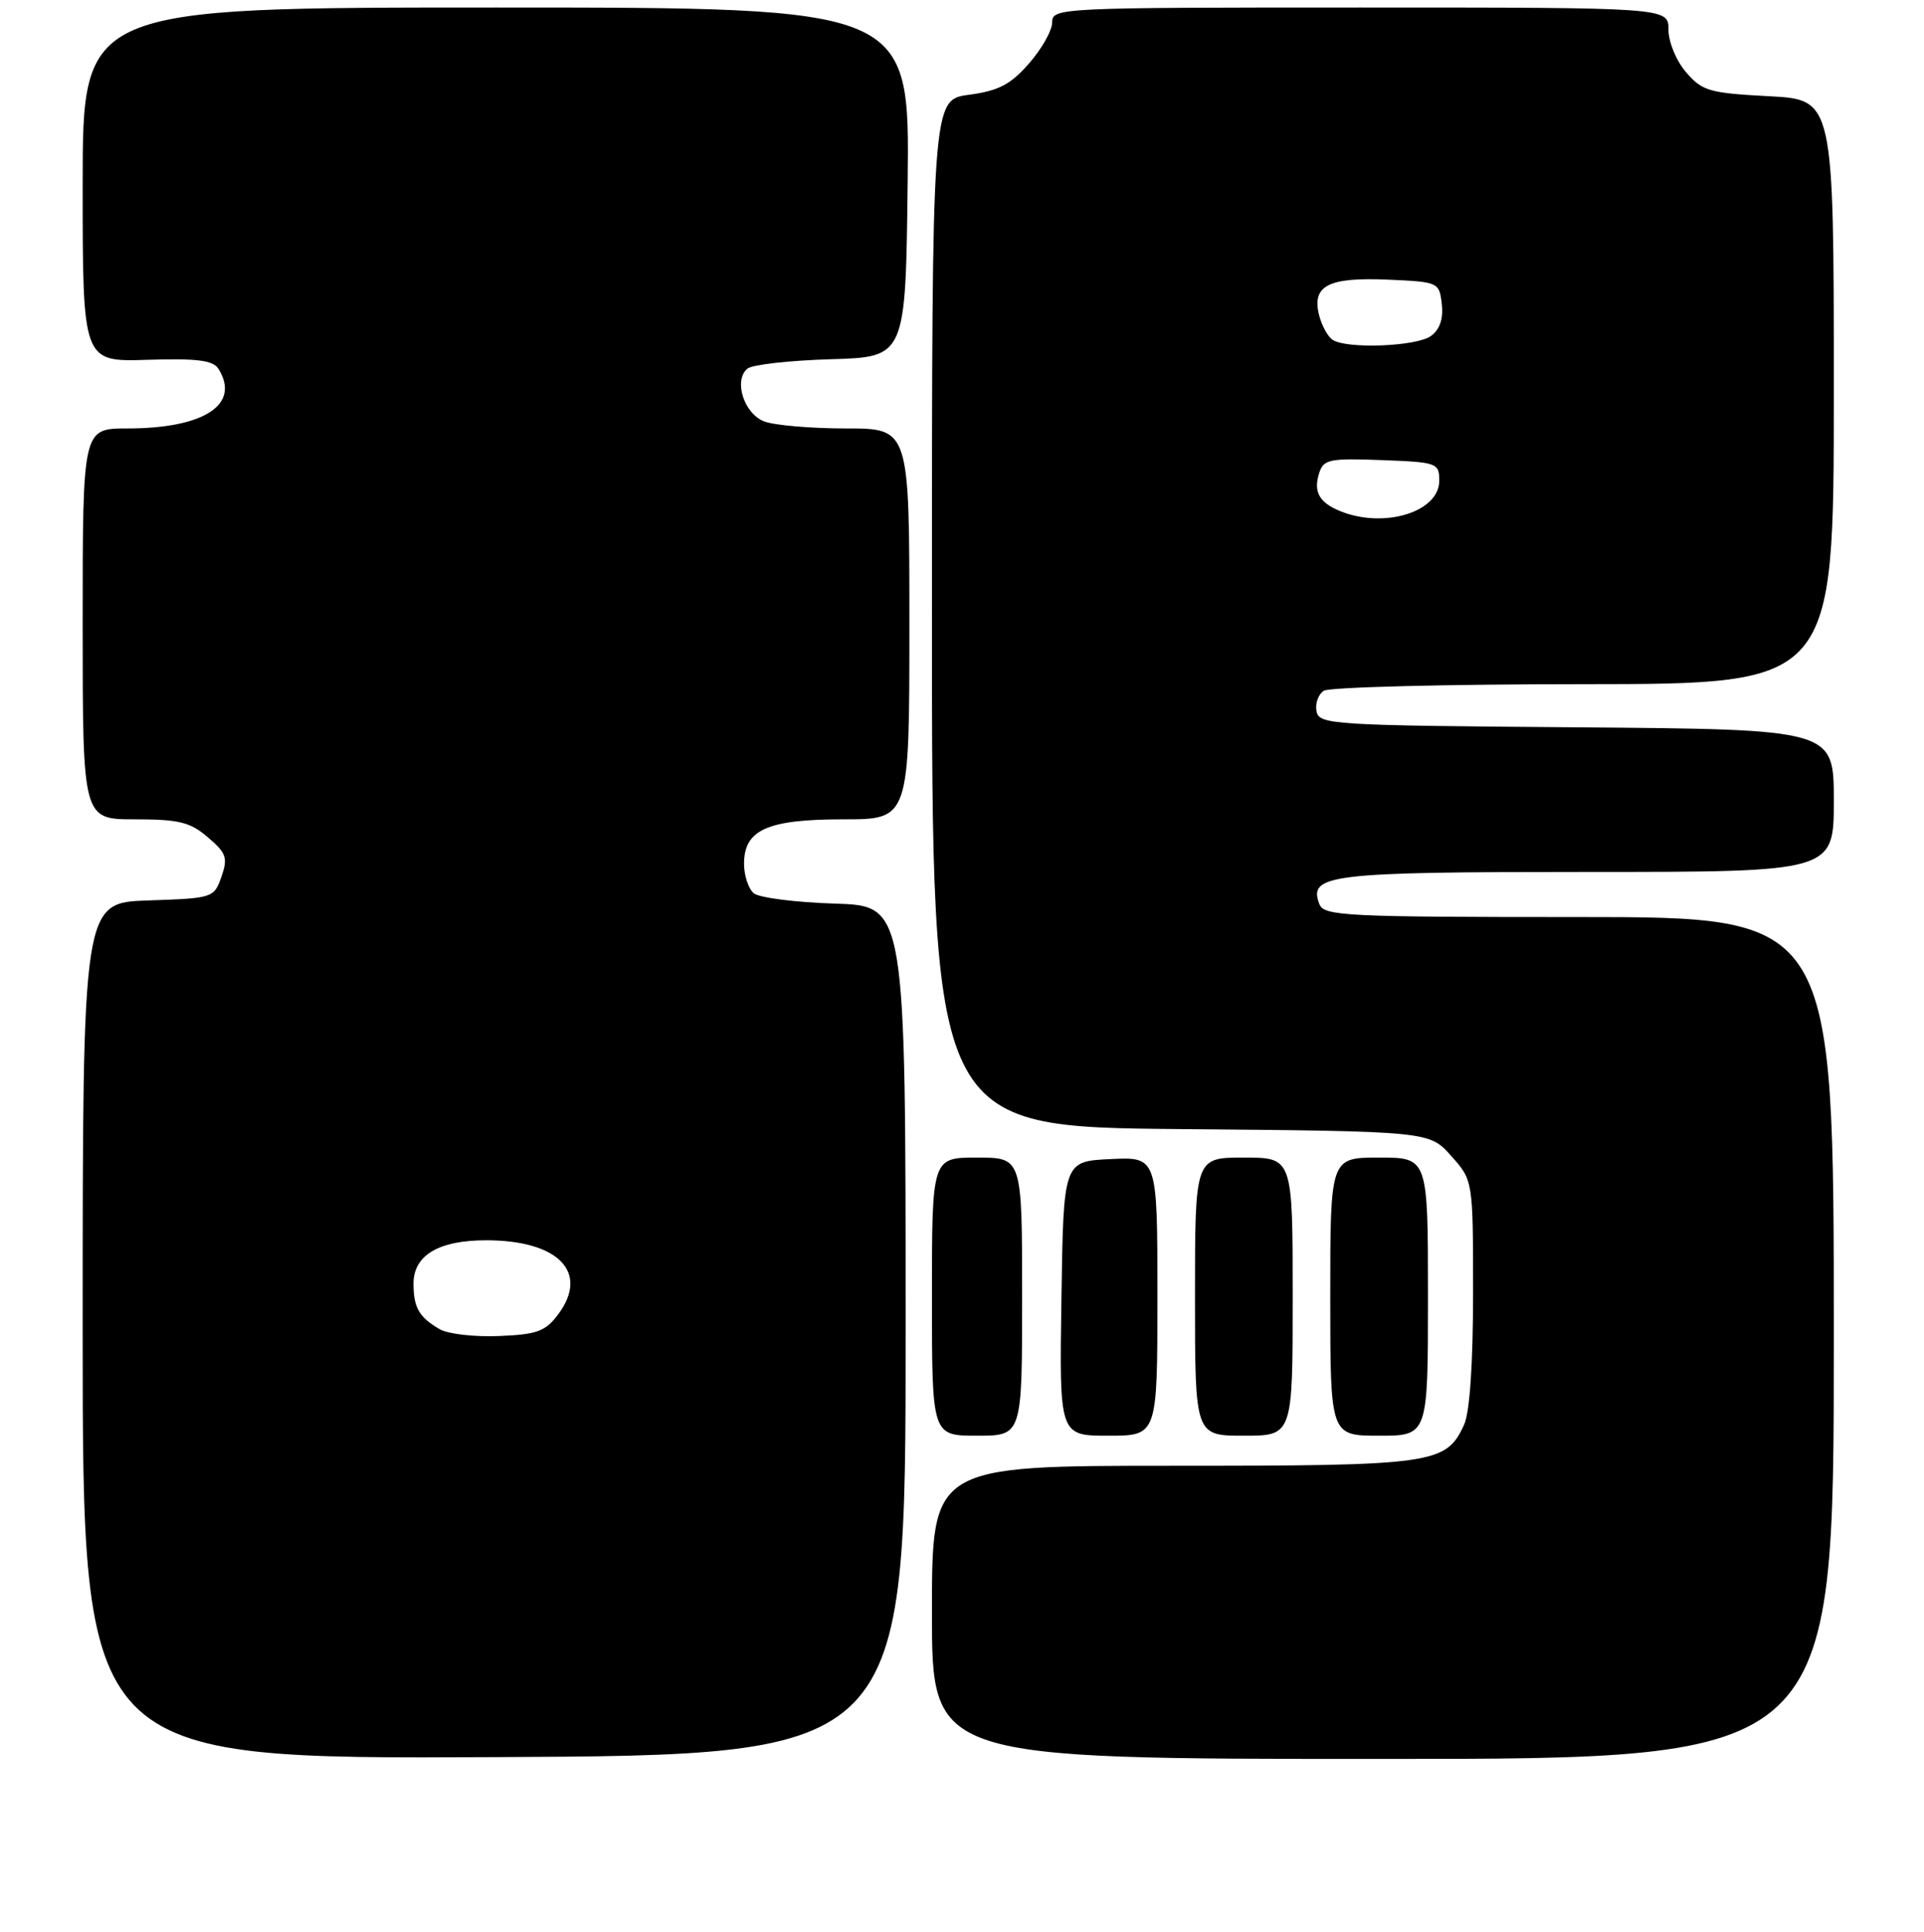<?xml version="1.0" encoding="UTF-8" standalone="no"?>
<!DOCTYPE svg PUBLIC "-//W3C//DTD SVG 1.1//EN" "http://www.w3.org/Graphics/SVG/1.1/DTD/svg11.dtd" >
<svg xmlns="http://www.w3.org/2000/svg" xmlns:xlink="http://www.w3.org/1999/xlink" version="1.1" viewBox="0 0 256 257">
 <g >
 <path fill="currentColor"
d=" M 120.50 177.00 C 120.50 120.50 120.50 120.50 111.05 120.21 C 105.86 120.05 101.02 119.43 100.30 118.84 C 99.59 118.24 99.00 116.49 99.00 114.93 C 99.00 110.38 102.08 109.00 112.22 109.00 C 121.00 109.00 121.00 109.00 121.00 83.00 C 121.00 57.00 121.00 57.00 112.57 57.00 C 107.93 57.00 103.03 56.58 101.70 56.07 C 98.99 55.05 97.57 50.60 99.45 49.04 C 100.09 48.51 105.09 47.95 110.56 47.79 C 120.50 47.50 120.50 47.50 120.77 24.25 C 121.04 1.00 121.04 1.00 66.02 1.00 C 11.00 1.00 11.00 1.00 11.00 24.57 C 11.00 48.14 11.00 48.14 19.57 47.87 C 26.18 47.66 28.34 47.93 29.05 49.05 C 32.06 53.80 27.19 57.00 16.93 57.00 C 11.00 57.00 11.00 57.00 11.00 83.00 C 11.00 109.00 11.00 109.00 17.94 109.00 C 23.83 109.00 25.31 109.37 27.67 111.40 C 30.13 113.50 30.34 114.13 29.46 116.65 C 28.47 119.46 28.32 119.50 19.73 119.79 C 11.00 120.08 11.00 120.08 11.00 177.05 C 11.00 234.02 11.00 234.02 65.75 233.76 C 120.50 233.50 120.50 233.50 120.50 177.00 Z  M 244.00 178.00 C 244.00 122.00 244.00 122.00 210.11 122.00 C 178.95 122.00 176.16 121.86 175.55 120.28 C 174.04 116.33 176.81 116.00 211.19 116.00 C 244.00 116.00 244.00 116.00 244.00 106.51 C 244.00 97.03 244.00 97.03 209.76 96.76 C 177.16 96.51 175.51 96.41 175.17 94.62 C 174.97 93.59 175.41 92.36 176.15 91.89 C 176.89 91.42 192.46 91.02 210.75 91.02 C 244.00 91.00 244.00 91.00 244.00 52.13 C 244.00 13.25 244.00 13.25 235.35 12.80 C 227.44 12.38 226.49 12.11 224.35 9.62 C 223.03 8.09 222.00 5.59 222.00 3.94 C 222.00 1.00 222.00 1.00 181.00 1.00 C 140.91 1.00 140.00 1.04 140.00 2.97 C 140.00 4.05 138.61 6.51 136.92 8.44 C 134.45 11.26 132.86 12.08 128.92 12.61 C 124.00 13.26 124.00 13.26 124.00 81.59 C 124.00 149.92 124.00 149.92 157.08 150.21 C 190.17 150.50 190.17 150.50 193.08 153.77 C 196.00 157.03 196.00 157.03 196.00 171.97 C 196.00 181.42 195.56 187.87 194.81 189.53 C 192.41 194.78 190.82 195.00 156.05 195.00 C 124.00 195.00 124.00 195.00 124.00 214.50 C 124.00 234.00 124.00 234.00 184.00 234.00 C 244.00 234.00 244.00 234.00 244.00 178.00 Z  M 136.00 172.50 C 136.00 154.00 136.00 154.00 130.00 154.00 C 124.00 154.00 124.00 154.00 124.00 172.50 C 124.00 191.00 124.00 191.00 130.00 191.00 C 136.00 191.00 136.00 191.00 136.00 172.50 Z  M 154.00 172.45 C 154.00 153.90 154.00 153.90 147.75 154.20 C 141.50 154.50 141.50 154.50 141.23 172.75 C 140.95 191.00 140.95 191.00 147.48 191.00 C 154.00 191.00 154.00 191.00 154.00 172.45 Z  M 172.00 172.50 C 172.00 154.00 172.00 154.00 165.50 154.00 C 159.00 154.00 159.00 154.00 159.00 172.50 C 159.00 191.00 159.00 191.00 165.50 191.00 C 172.00 191.00 172.00 191.00 172.00 172.50 Z  M 190.00 172.50 C 190.00 154.00 190.00 154.00 183.50 154.00 C 177.00 154.00 177.00 154.00 177.00 172.50 C 177.00 191.00 177.00 191.00 183.50 191.00 C 190.00 191.00 190.00 191.00 190.00 172.50 Z  M 58.50 176.83 C 55.77 175.25 55.03 173.97 55.02 170.81 C 54.99 167.01 58.34 165.00 64.68 165.00 C 74.30 165.00 78.44 169.25 74.28 174.84 C 72.57 177.13 71.48 177.53 66.40 177.74 C 63.15 177.88 59.60 177.47 58.50 176.83 Z  M 178.35 68.01 C 175.53 66.87 174.73 65.43 175.52 62.95 C 176.10 61.11 176.86 60.95 183.83 61.21 C 191.24 61.49 191.50 61.58 191.50 63.97 C 191.50 68.11 184.18 70.36 178.35 68.01 Z  M 177.33 45.22 C 176.69 44.82 175.87 43.33 175.51 41.92 C 174.53 37.99 176.74 36.86 184.66 37.20 C 191.41 37.50 191.50 37.54 191.84 40.45 C 192.06 42.41 191.58 43.84 190.39 44.70 C 188.49 46.09 179.27 46.46 177.33 45.22 Z "/>
</g>
</svg>